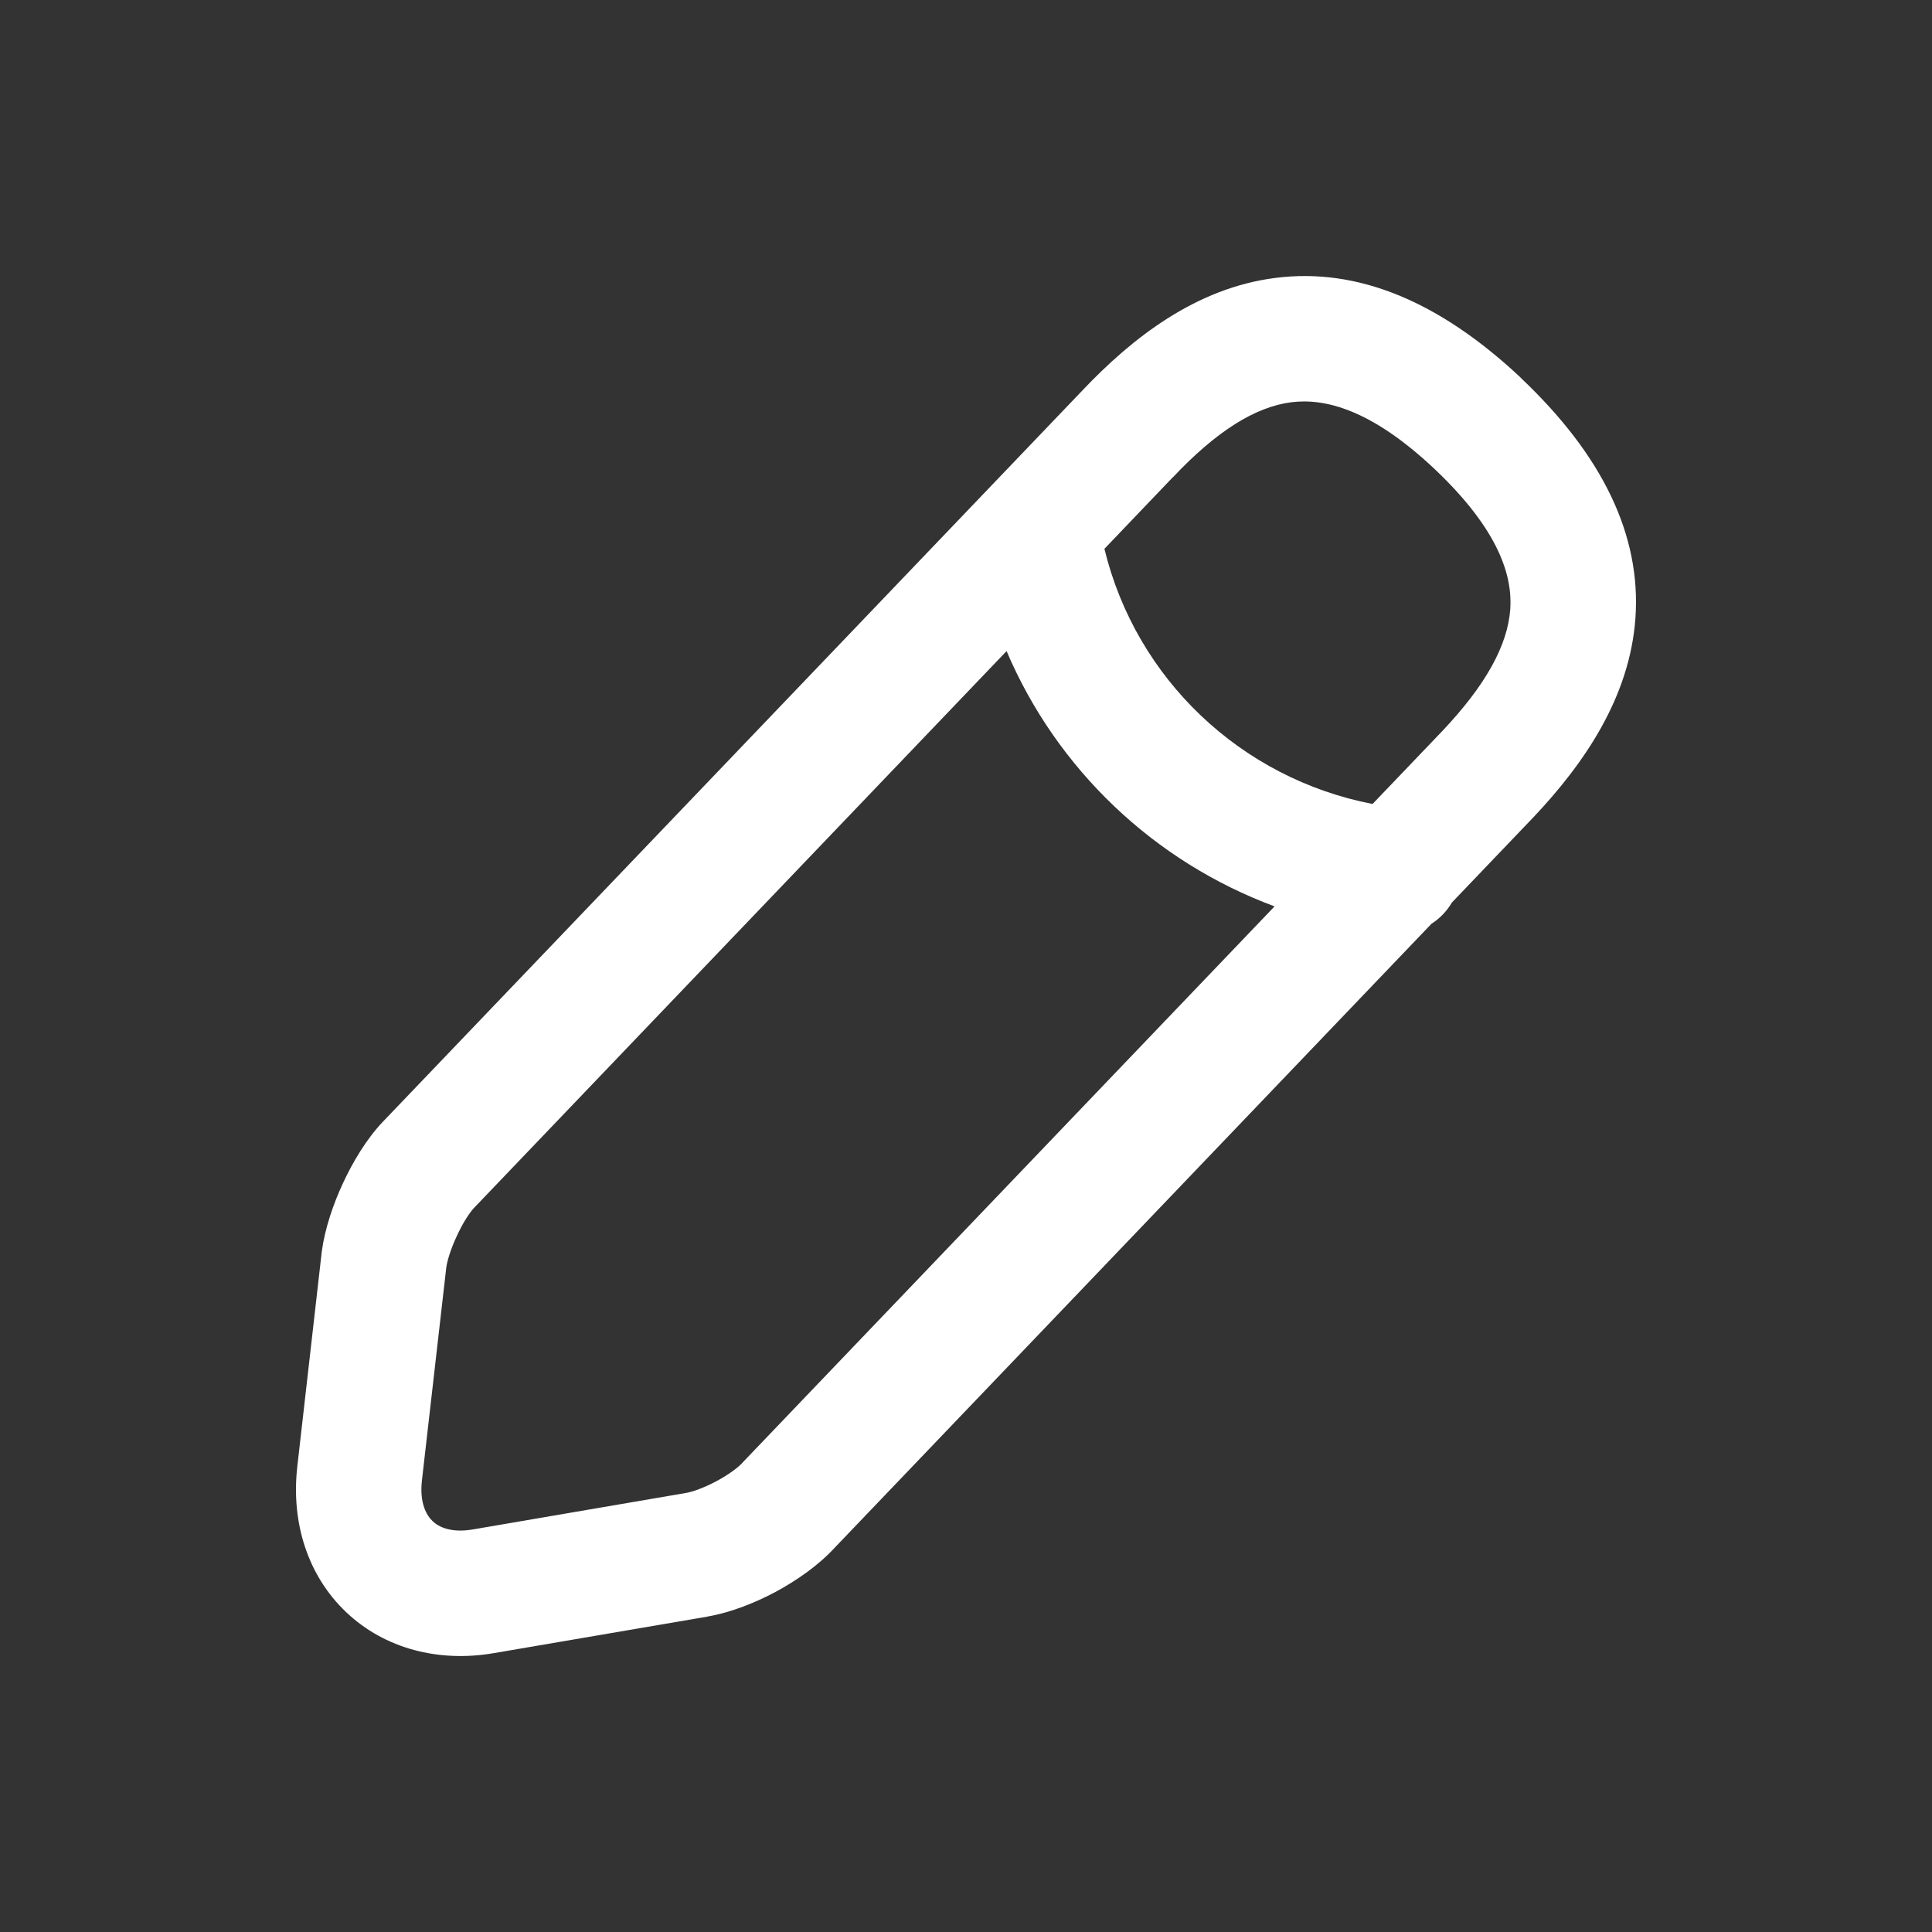 <svg width="14" height="14" viewBox="0 0 14 14" fill="none" xmlns="http://www.w3.org/2000/svg">
<rect x="0" y="0" width="14" height="14" fill="#333333" stroke="none"/>
<path fill-rule="evenodd" clip-rule="evenodd" d="M9.241 2.014C9.838 1.937 10.431 2.184 11.02 2.737L11.02 2.738C11.61 3.296 11.893 3.876 11.851 4.478C11.81 5.056 11.476 5.537 11.11 5.924L11.108 5.926L10.521 6.54C10.484 6.603 10.433 6.656 10.373 6.694L6.046 11.218C5.926 11.348 5.767 11.456 5.621 11.535C5.471 11.615 5.296 11.685 5.127 11.714L5.124 11.715L3.58 11.979C3.58 11.979 3.58 11.979 3.58 11.979C3.18 12.048 2.789 11.948 2.509 11.683C2.229 11.417 2.109 11.033 2.154 10.631L2.154 10.63L2.332 9.067C2.355 8.899 2.416 8.722 2.487 8.57C2.557 8.42 2.654 8.256 2.773 8.13L2.776 8.127L7.84 2.833C7.84 2.832 7.84 2.832 7.841 2.832C8.206 2.446 8.668 2.087 9.241 2.014ZM9.946 5.826L10.45 5.299C10.45 5.299 10.45 5.298 10.451 5.298C10.766 4.965 10.925 4.677 10.944 4.414C10.96 4.176 10.866 3.844 10.396 3.399C9.929 2.959 9.594 2.885 9.356 2.915C9.095 2.949 8.815 3.124 8.5 3.458L8.498 3.459L8.003 3.977C8.232 4.92 8.992 5.641 9.946 5.826ZM7.294 4.718C7.659 5.575 8.363 6.244 9.236 6.568L5.386 10.593L5.379 10.601C5.351 10.631 5.286 10.683 5.192 10.733C5.1 10.782 5.017 10.811 4.969 10.819C4.969 10.819 4.968 10.819 4.968 10.819L3.426 11.083C3.269 11.11 3.179 11.065 3.135 11.023C3.09 10.98 3.04 10.892 3.057 10.732C3.057 10.733 3.057 10.732 3.057 10.732L3.234 9.184C3.241 9.135 3.266 9.051 3.311 8.955C3.356 8.857 3.404 8.786 3.435 8.753L7.294 4.718Z" fill="white"/>
</svg>
